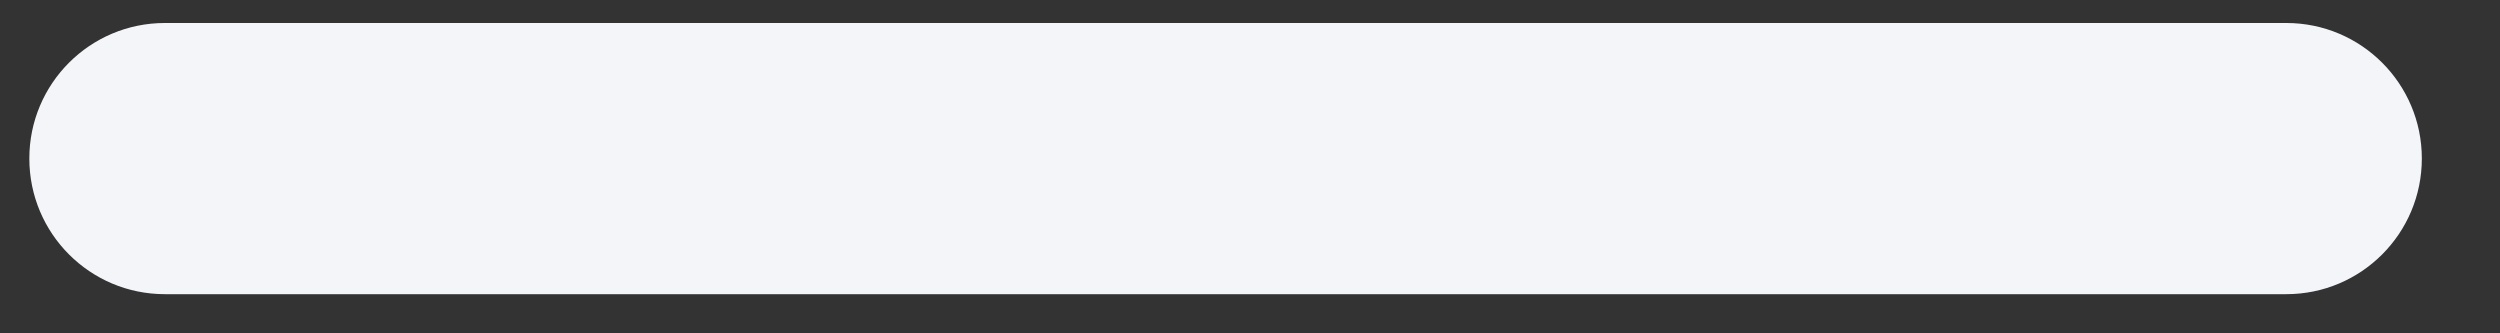 <svg width="15" height="2" viewBox="0 0 15 2" fill="none" xmlns="http://www.w3.org/2000/svg">
<rect x="0" y="0" width="15" height="2" fill="#333333" stroke="none"/>
<path fill-rule="evenodd" clip-rule="evenodd" d="M0.176 0.951C0.176 0.502 0.54 0.138 0.989 0.138H13.718C14.167 0.138 14.531 0.502 14.531 0.951C14.531 1.401 14.167 1.765 13.718 1.765H0.989C0.54 1.765 0.176 1.401 0.176 0.951Z" fill="#F3F5F9"/>
</svg>
